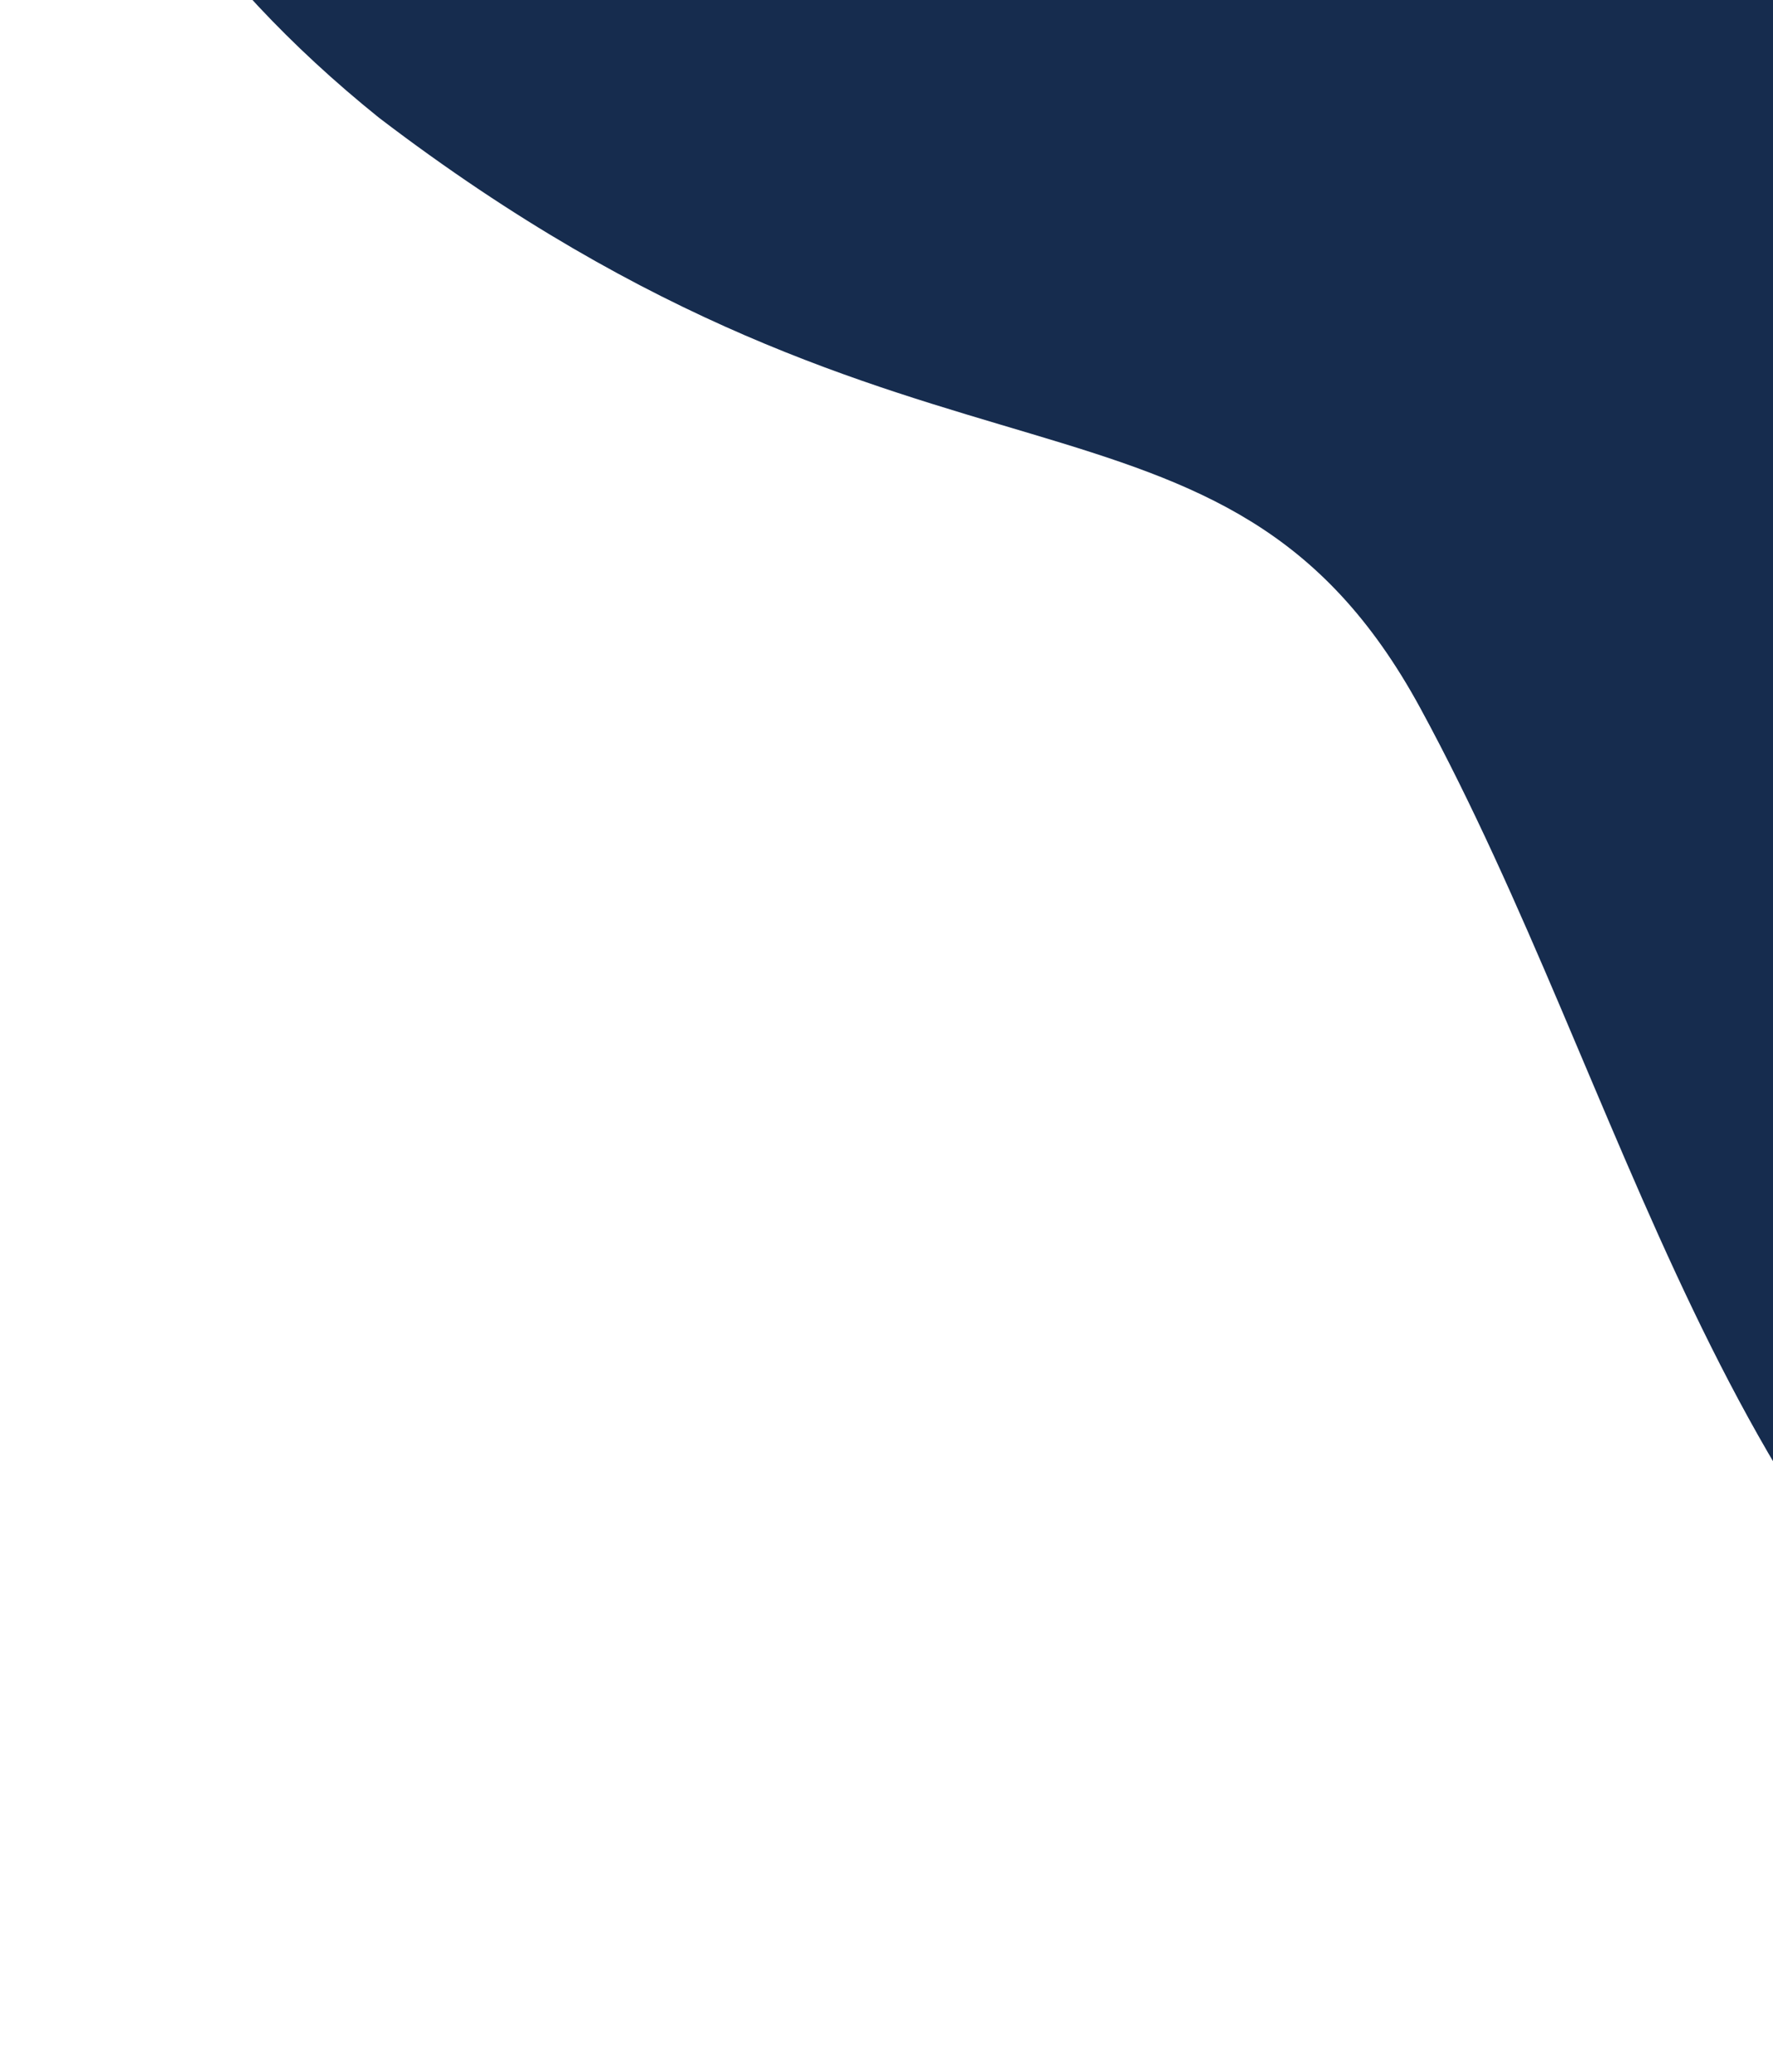 <svg width="184" height="215" viewBox="0 0 184 215" fill="none" xmlns="http://www.w3.org/2000/svg">
<g clip-path="url(#clip0_301_91)">
<g filter="url(#filter0_i_301_91)">
<path fill-rule="evenodd" clip-rule="evenodd" d="M526.073 -5.302C544.523 -83.549 463.618 -55.829 445.518 -96.757C423.531 -146.474 501.288 -399.181 430.408 -419.22C305.92 -430.206 292.154 -263.137 237.476 -249.604C184.468 -236.484 97.999 -209.866 55.546 -175.505C14.911 -142.615 -35.076 -51.623 39.332 8.217C96.201 51.608 126.949 31.85 147.412 69.497C169.079 109.36 178.261 158.217 216.215 183.059C257.348 209.982 311.762 224.009 358.009 207.341C403.021 191.118 417.907 137.218 447.582 99.672C475.353 64.534 522.387 39.339 526.073 -5.302Z" fill="#162C4E"/>
</g>
</g>
<defs>
<filter id="filter0_i_301_91" x="1.049" y="-419.739" width="527.741" height="638.275" filterUnits="userSpaceOnUse" color-interpolation-filters="sRGB">
<feFlood flood-opacity="0" result="BackgroundImageFix"/>
<feBlend mode="normal" in="SourceGraphic" in2="BackgroundImageFix" result="shape"/>
<feColorMatrix in="SourceAlpha" type="matrix" values="0 0 0 0 0 0 0 0 0 0 0 0 0 0 0 0 0 0 127 0" result="hardAlpha"/>
<feOffset dy="4"/>
<feGaussianBlur stdDeviation="15"/>
<feComposite in2="hardAlpha" operator="arithmetic" k2="-1" k3="1"/>
<feColorMatrix type="matrix" values="0 0 0 0 0 0 0 0 0 0 0 0 0 0 0 0 0 0 1 0"/>
<feBlend mode="normal" in2="shape" result="effect1_innerShadow_301_91"/>
</filter>
<clipPath id="clip0_301_91">
<rect width="531" height="637" fill="white" transform="translate(0 -422)"/>
</clipPath>
</defs>
</svg>
